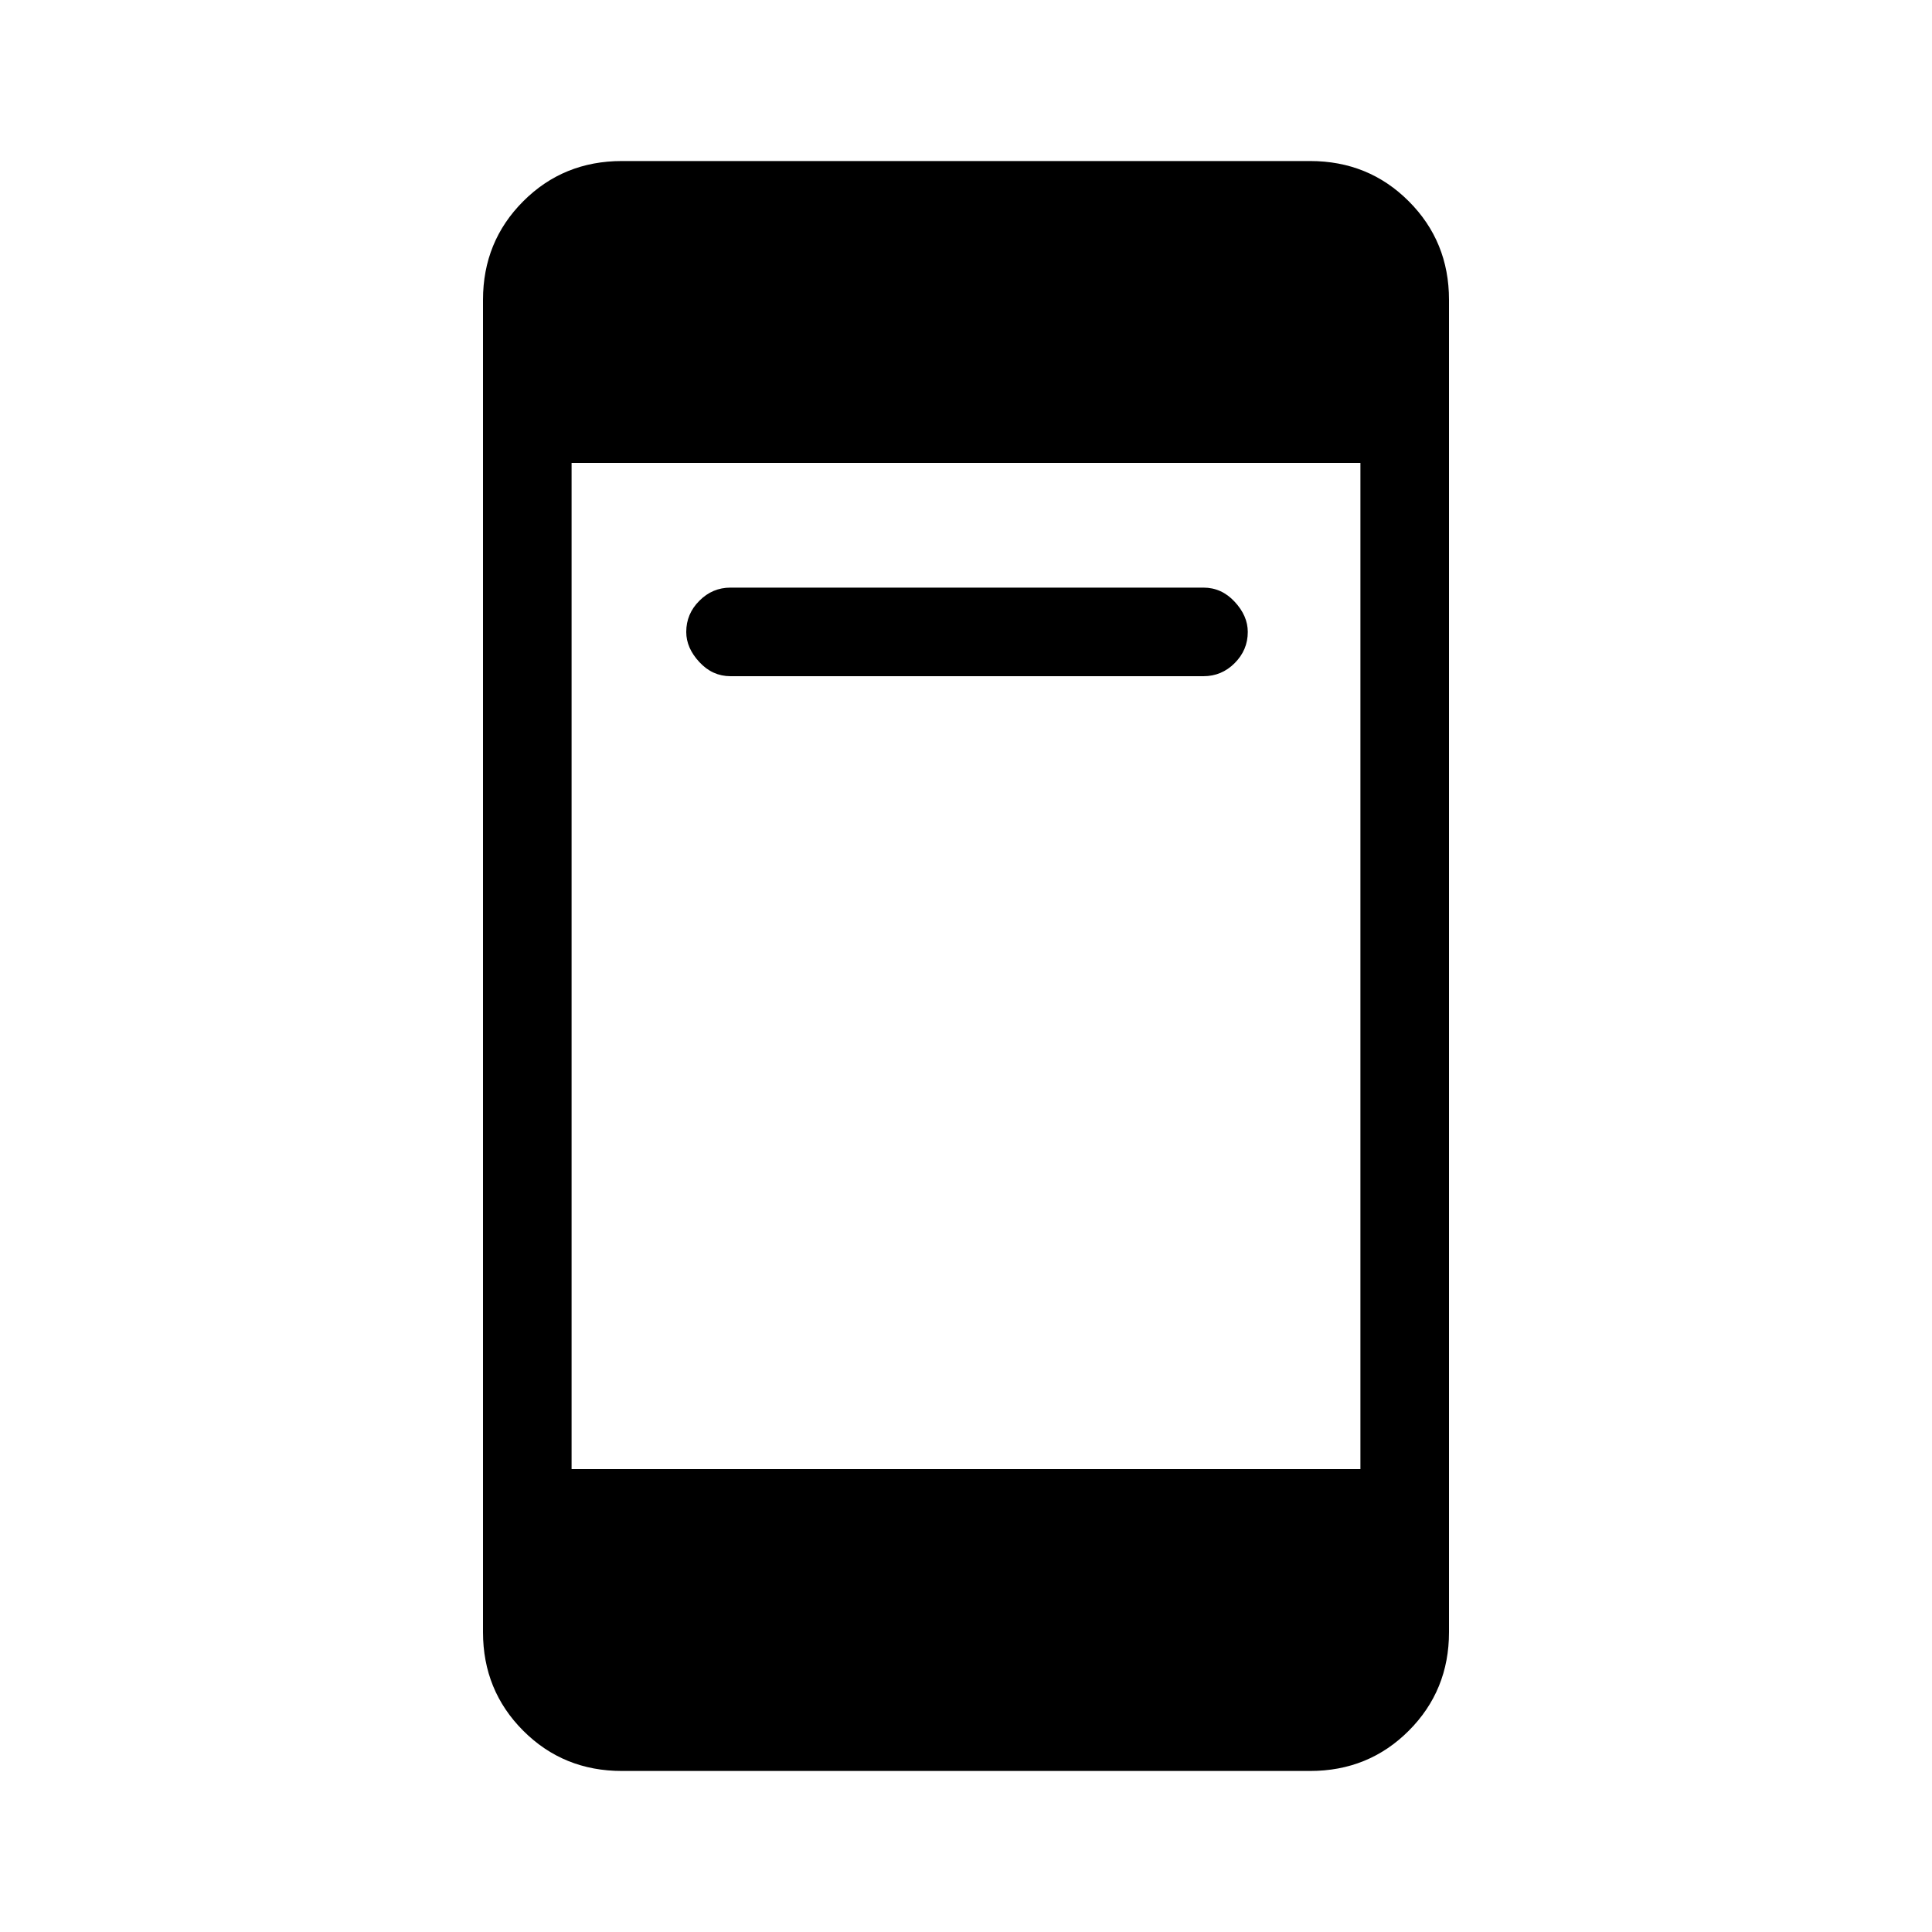 <svg xmlns="http://www.w3.org/2000/svg" height="20" width="20"><path d="M7.562 7Q7.375 7 7.24 6.854Q7.104 6.708 7.104 6.542Q7.104 6.354 7.24 6.219Q7.375 6.083 7.562 6.083H12.458Q12.646 6.083 12.781 6.229Q12.917 6.375 12.917 6.542Q12.917 6.729 12.781 6.865Q12.646 7 12.458 7ZM6.438 18.333Q5.833 18.333 5.417 17.917Q5 17.5 5 16.896V3.104Q5 2.5 5.417 2.083Q5.833 1.667 6.438 1.667H13.562Q14.167 1.667 14.583 2.083Q15 2.5 15 3.104V16.896Q15 17.5 14.583 17.917Q14.167 18.333 13.562 18.333ZM5.917 15.208H14.083V4.792H5.917Z"/></svg>